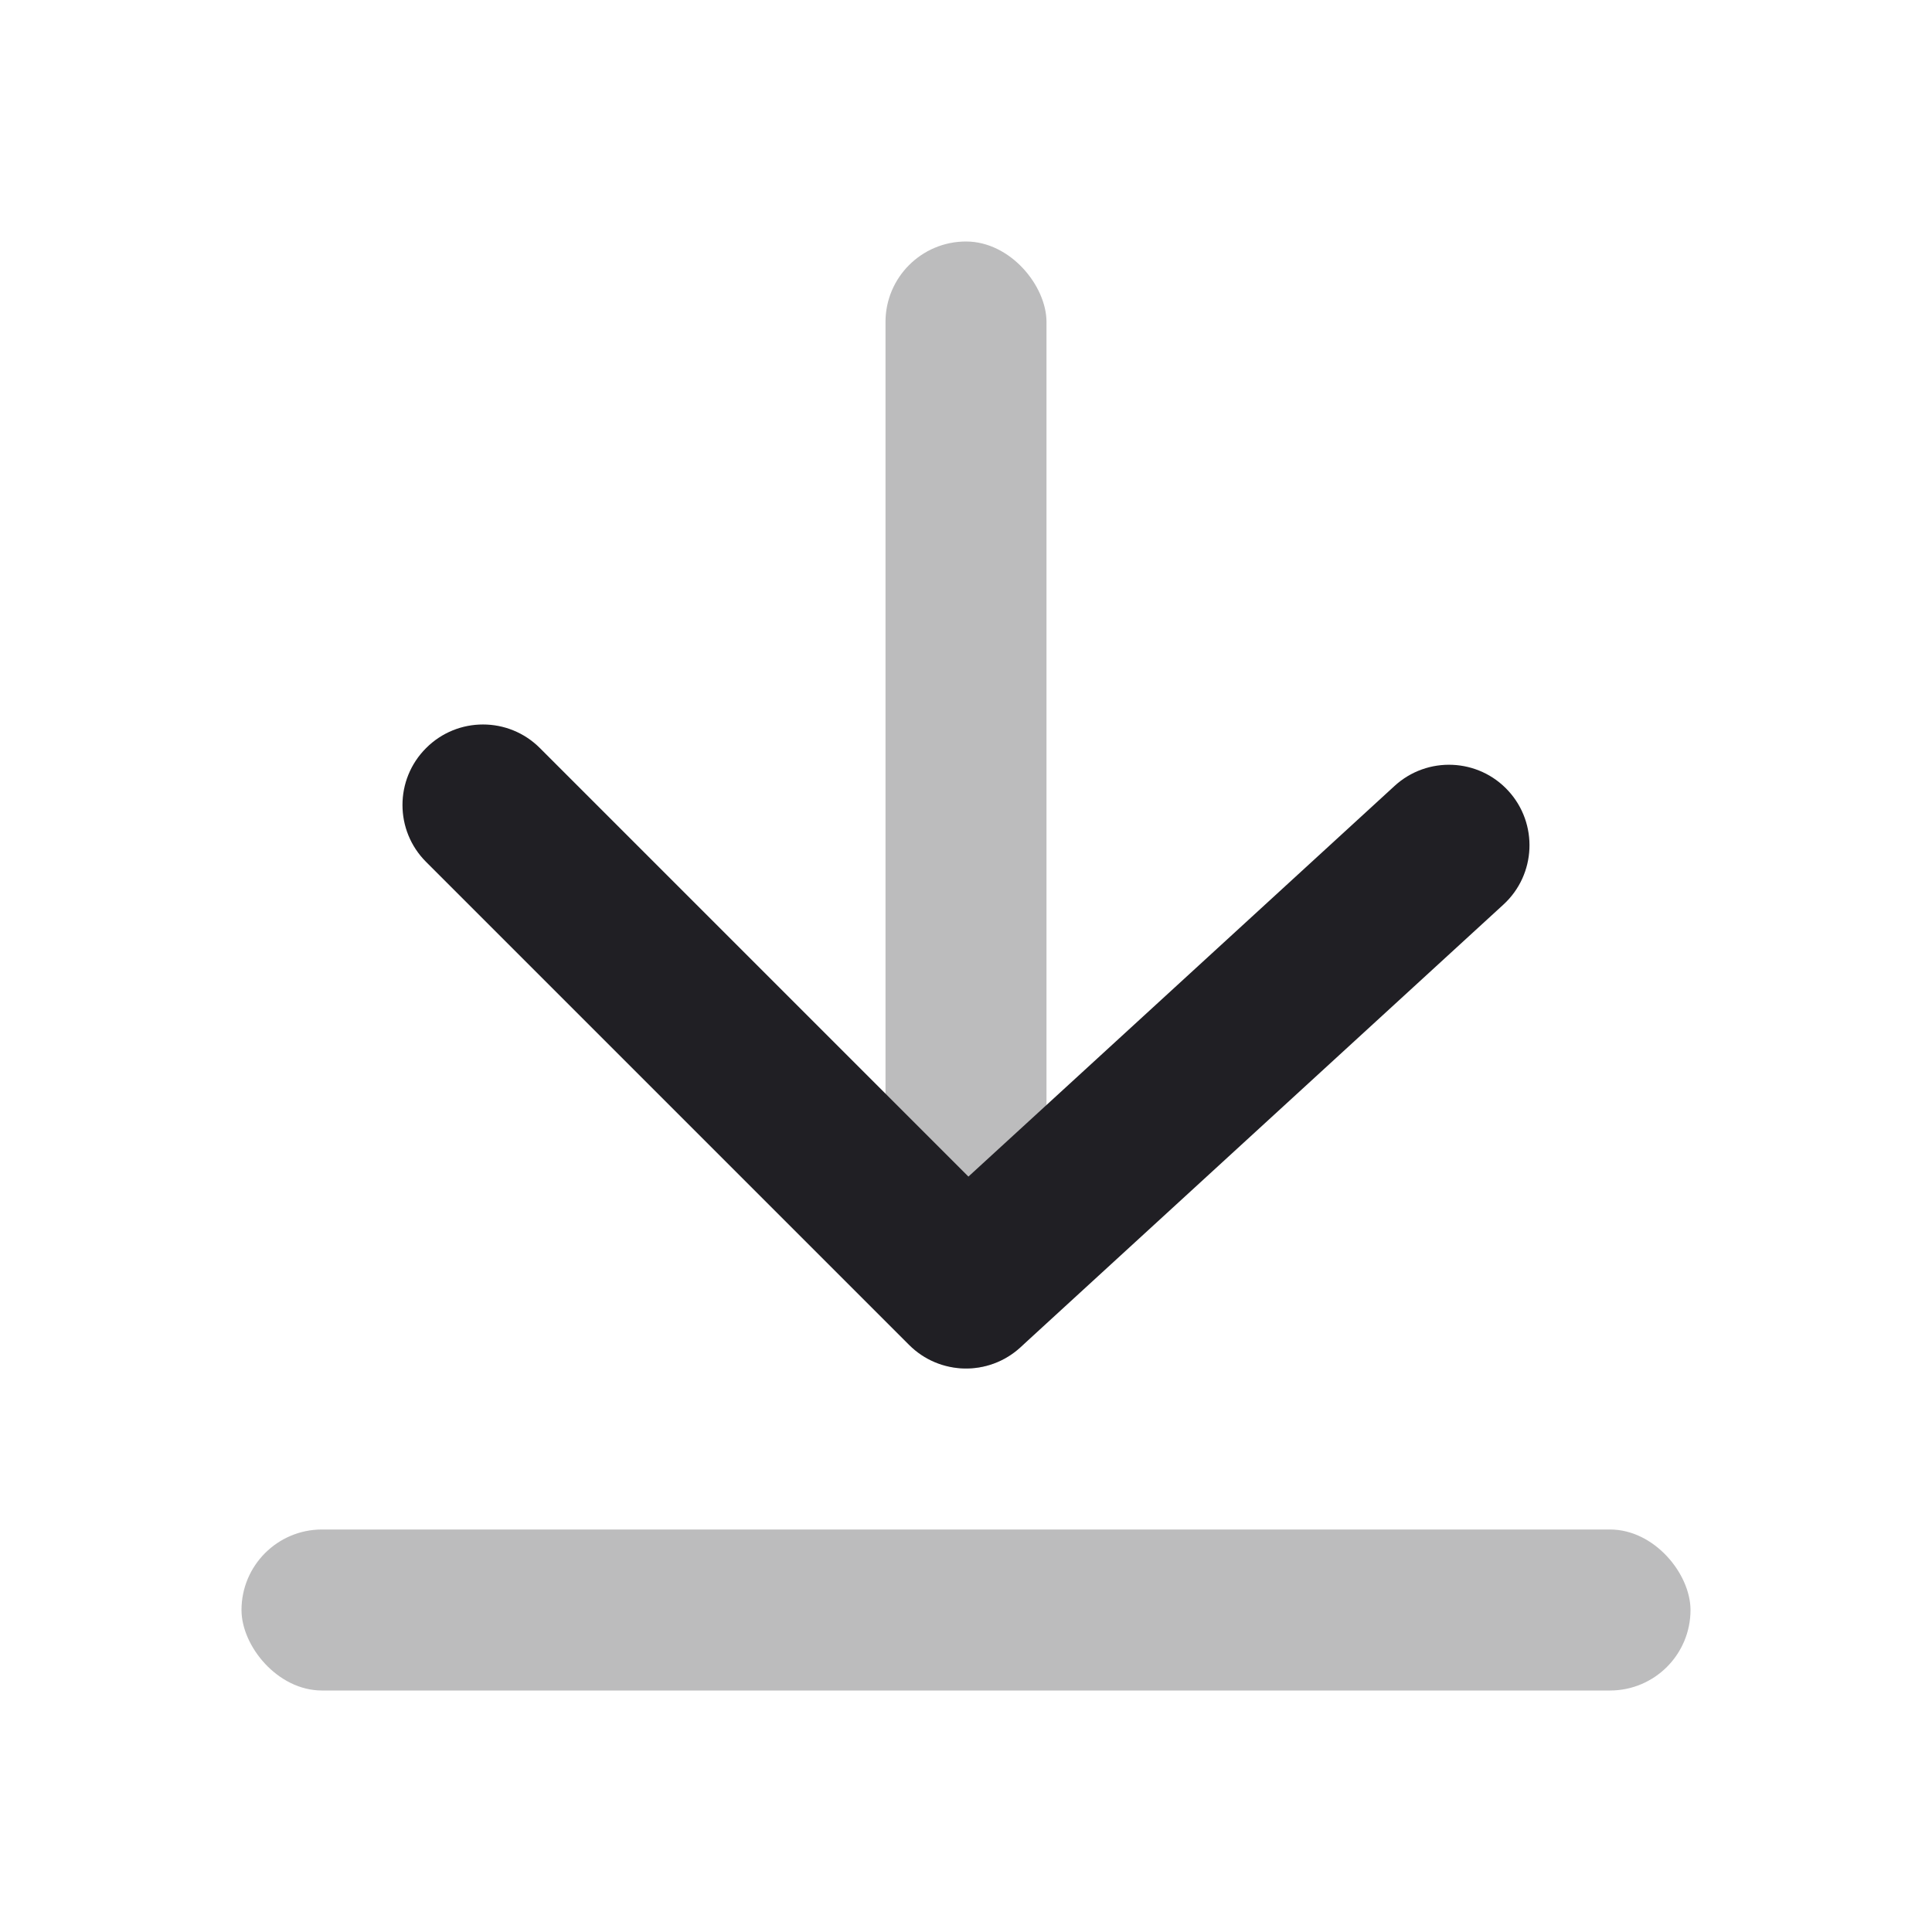 <svg xmlns="http://www.w3.org/2000/svg" viewBox="0 0 24 24" id="arrow__to__bottom__icon" role="img" aria-label="arrow__to__bottom__icon">
    <g stroke="none" stroke-width="1" fill="none" fill-rule="evenodd">
        <polygon points="0 0 24 0 24 24 0 24"></polygon>
        <rect fill="#201F24" opacity="0.3" x="11" y="3" width="2" height="14" rx="1"></rect>
        <path d="M6.707,16.707 C6.317,17.098 5.683,17.098 5.293,16.707 C4.902,16.317 4.902,15.683 5.293,15.293 L11.293,9.293 C11.671,8.914 12.281,8.901 12.676,9.263 L18.676,14.763 C19.083,15.136 19.11,15.769 18.737,16.176 C18.364,16.583 17.731,16.61 17.324,16.237 L12.03,11.384 L6.707,16.707 Z" fill="#201F24" fill-rule="nonzero" transform="translate(12, 13) scale(1, -1) translate(-12, -13)"></path>
        <rect fill="#201F24" opacity="0.3" x="3" y="19" width="18" height="2" rx="1"></rect>
    </g>
</svg>
